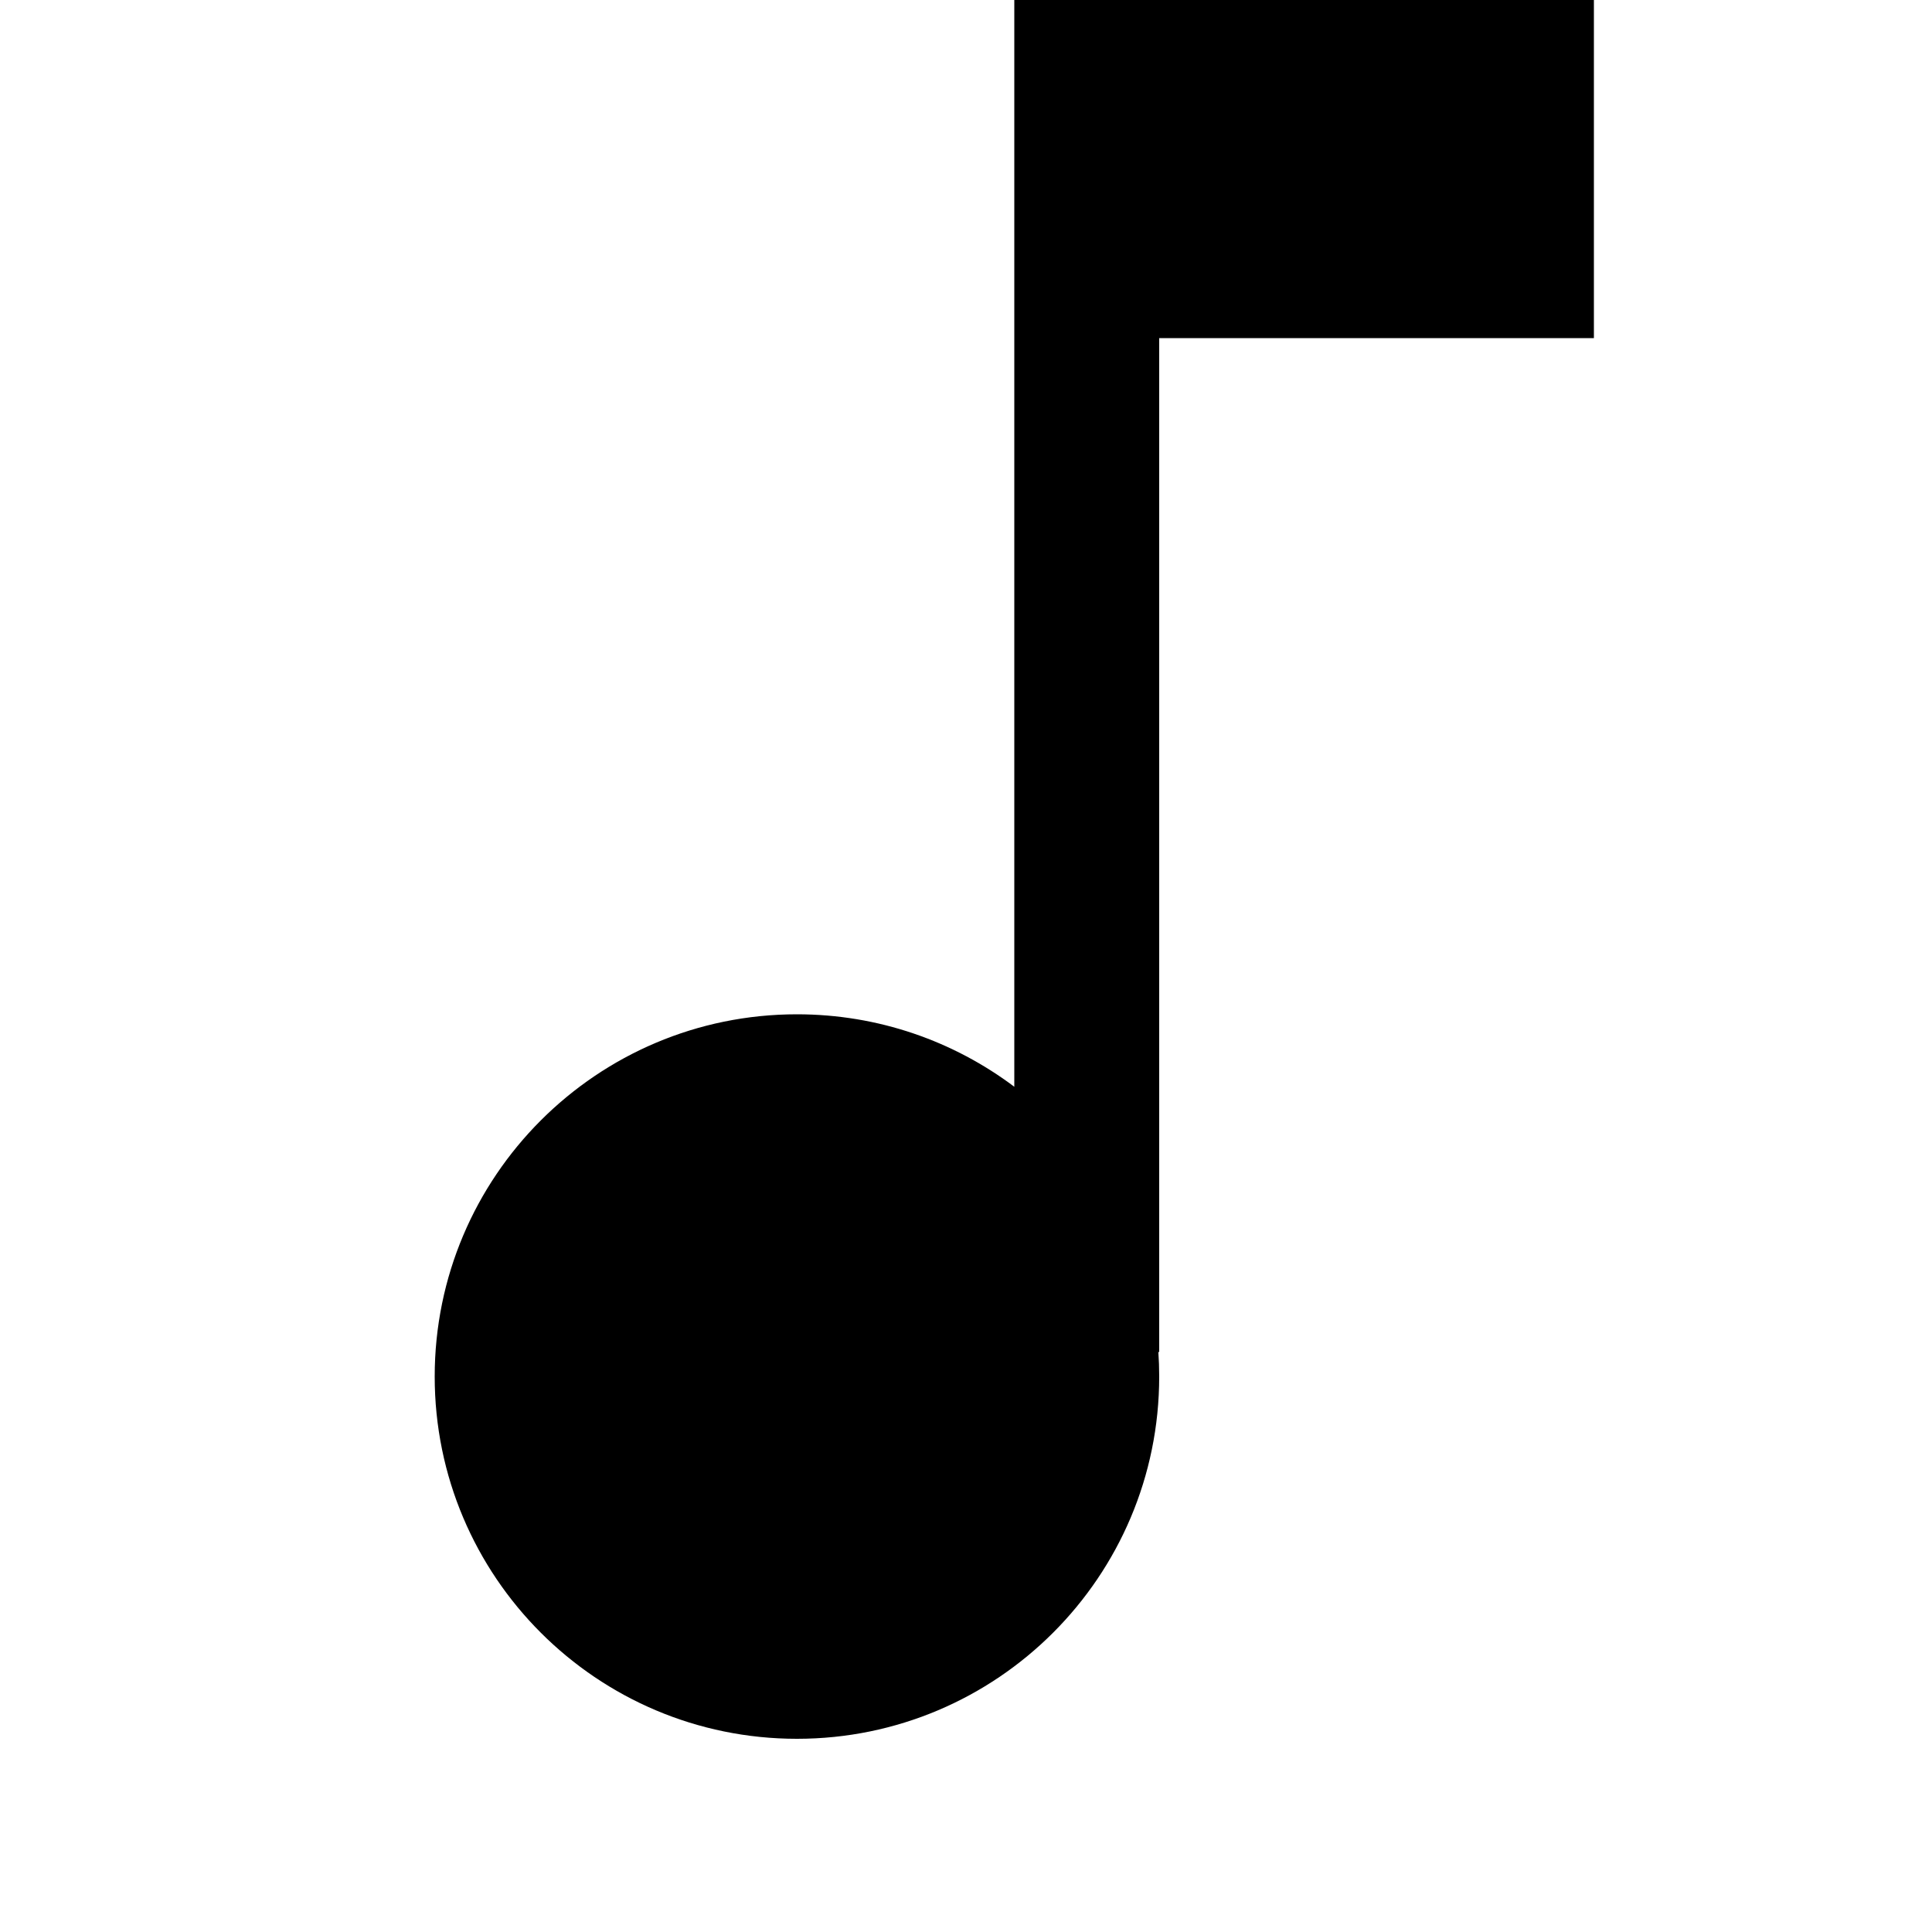 <svg width="40" height="40" viewBox="0 0 40 40" fill="none" xmlns="http://www.w3.org/2000/svg">
<path fill-rule="evenodd" clip-rule="evenodd" d="M21 22.5V7V0H24H33V7H24V28L23.982 27.982C23.994 28.153 24 28.326 24 28.5C24 32.642 20.642 36 16.5 36C12.358 36 9 32.642 9 28.5C9 24.358 12.358 21 16.5 21C18.188 21 19.747 21.558 21 22.5Z" fill="black"/>
</svg>
